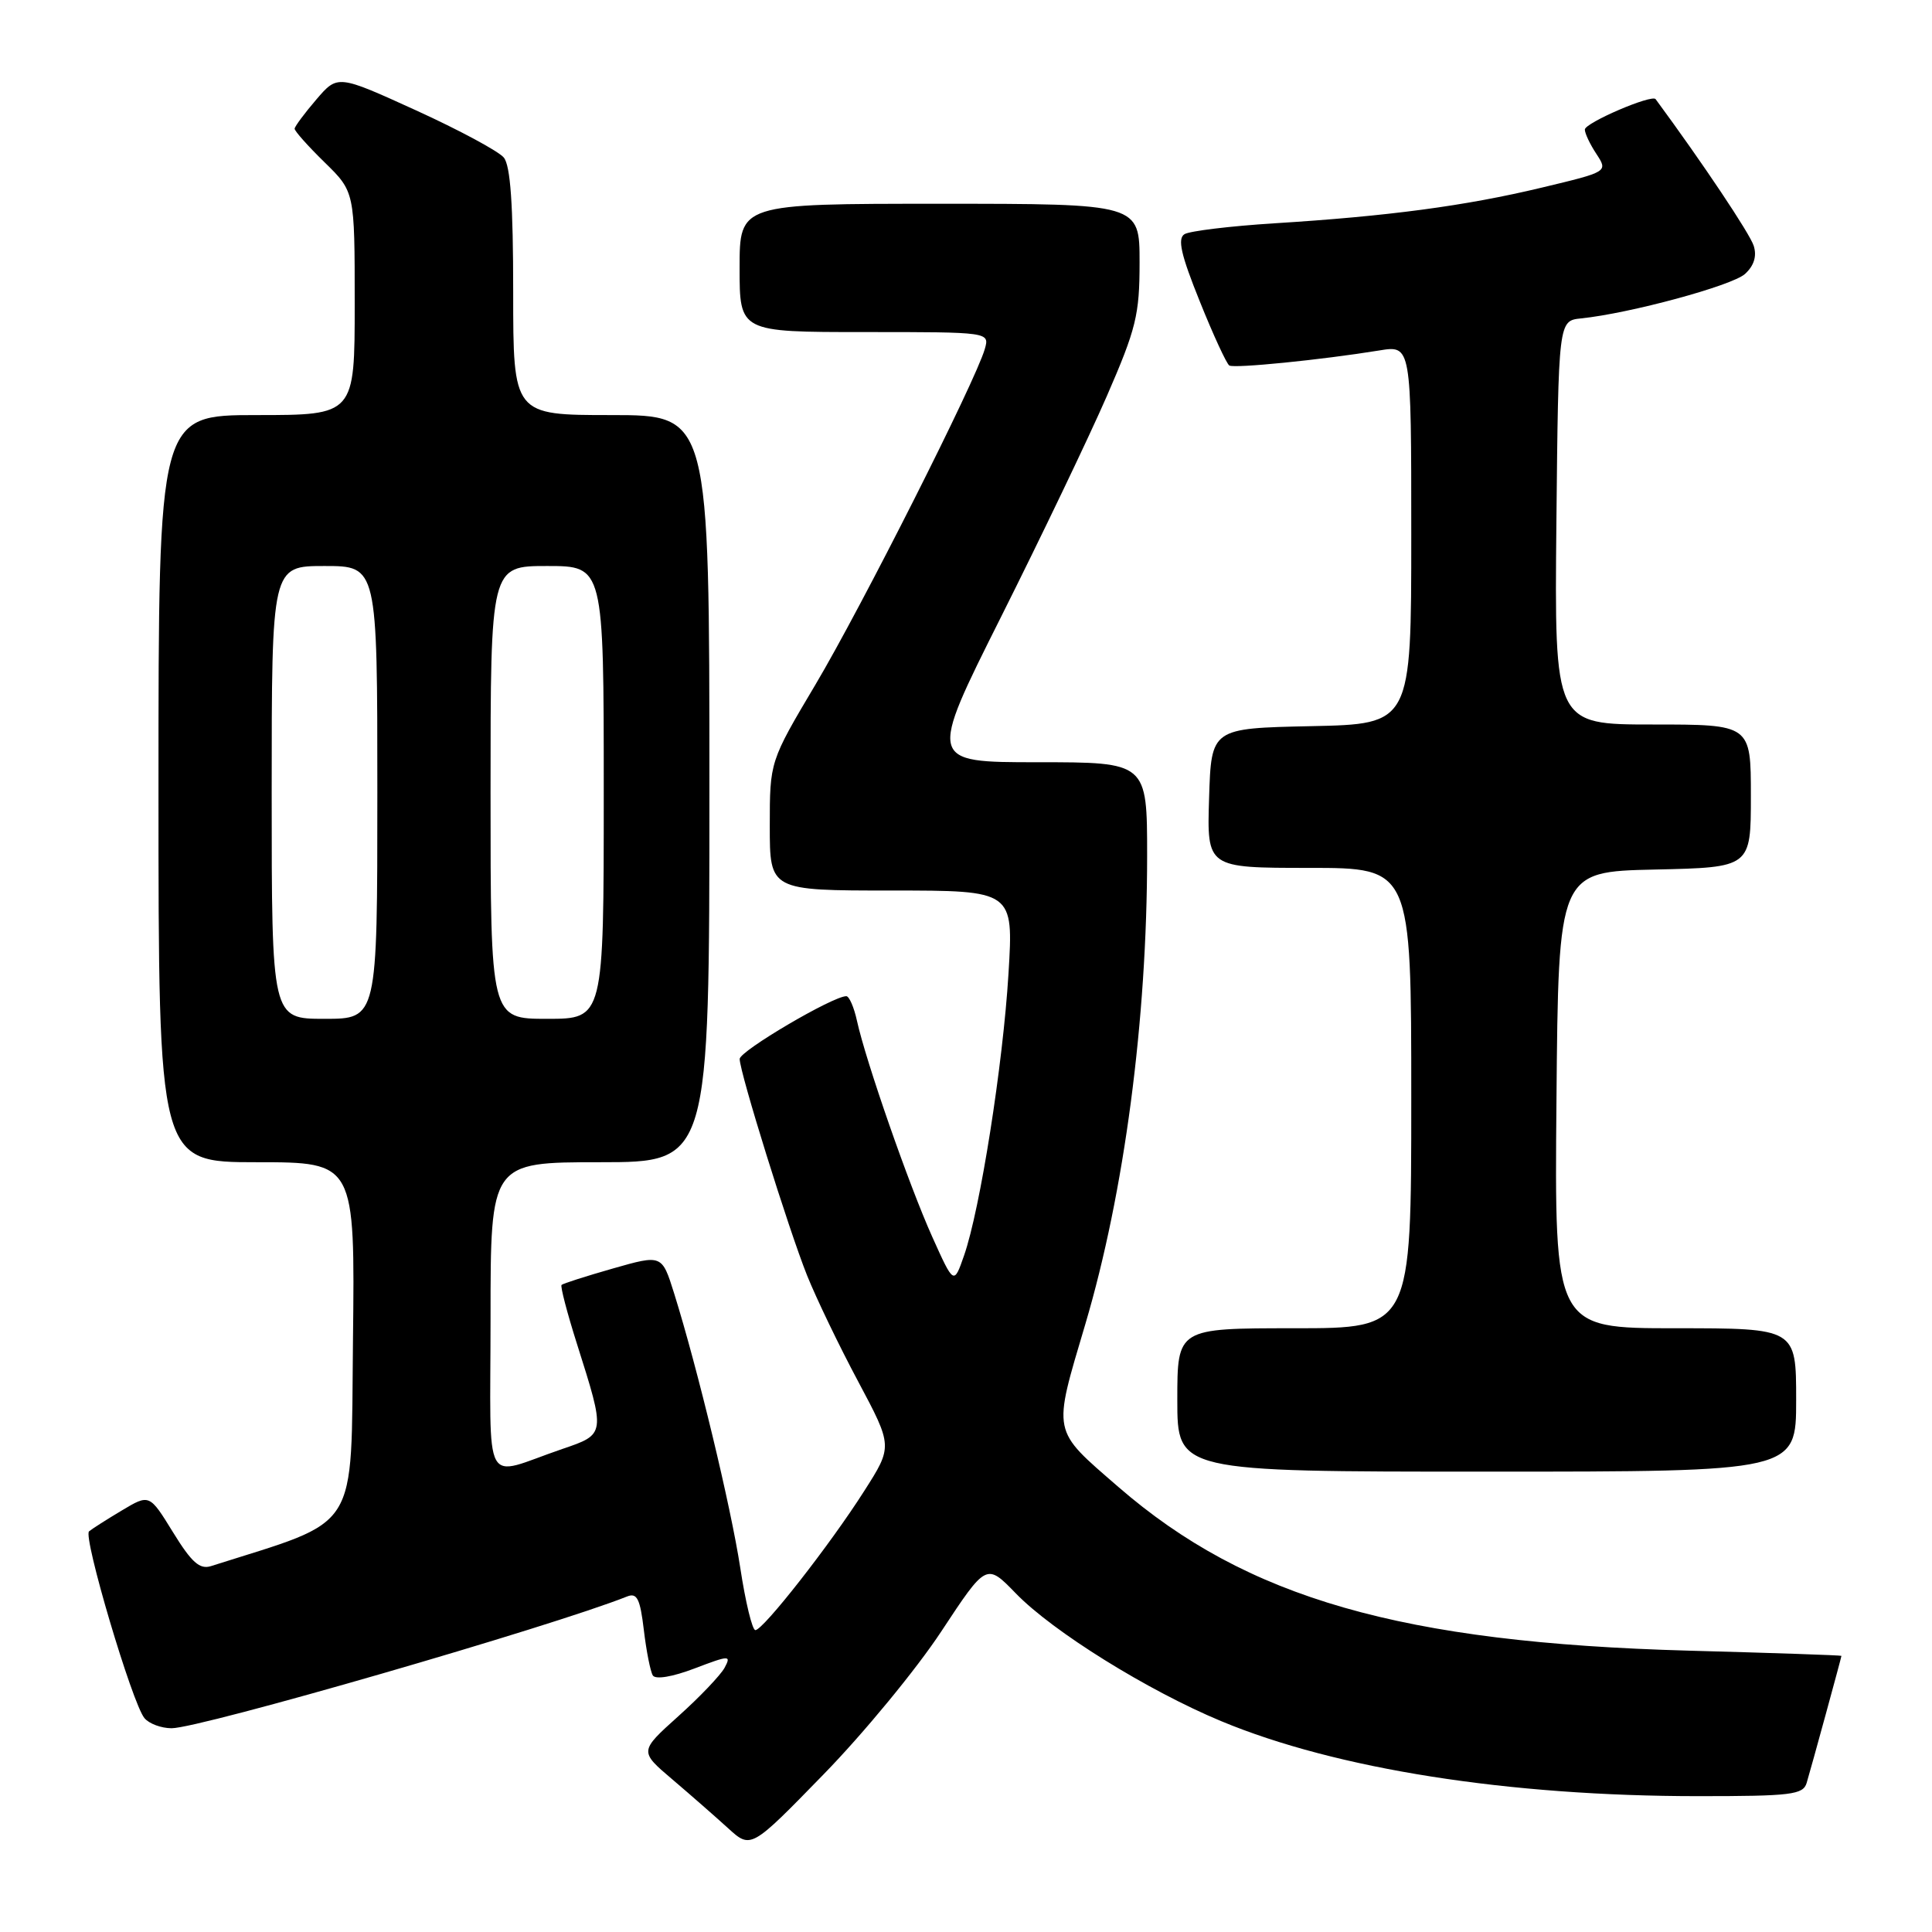 <?xml version="1.0" encoding="UTF-8" standalone="no"?>
<!DOCTYPE svg PUBLIC "-//W3C//DTD SVG 1.1//EN" "http://www.w3.org/Graphics/SVG/1.1/DTD/svg11.dtd" >
<svg xmlns="http://www.w3.org/2000/svg" xmlns:xlink="http://www.w3.org/1999/xlink" version="1.1" viewBox="0 0 256 256">
 <g >
 <path fill="currentColor"
d=" M 124.72 216.18 C 130.70 207.11 130.70 207.11 134.60 211.13 C 139.50 216.19 152.06 224.00 161.81 228.06 C 177.06 234.41 199.88 238.00 225.04 238.00 C 237.34 238.00 238.92 237.81 239.39 236.25 C 240.01 234.19 244.00 219.60 244.00 219.41 C 244.00 219.33 234.89 219.02 223.75 218.72 C 185.71 217.67 165.21 211.79 148.18 197.02 C 139.30 189.31 139.47 190.11 143.81 175.46 C 148.98 158.02 152.00 135.12 152.00 113.39 C 152.00 101.00 152.00 101.00 137.49 101.00 C 122.99 101.00 122.99 101.00 132.64 81.75 C 137.95 71.16 144.25 58.01 146.65 52.51 C 150.55 43.55 151.00 41.72 151.00 34.76 C 151.00 27.00 151.00 27.00 124.50 27.00 C 98.00 27.00 98.00 27.00 98.00 35.50 C 98.00 44.00 98.00 44.00 114.57 44.00 C 131.13 44.00 131.13 44.00 130.49 46.25 C 129.30 50.43 114.16 80.43 108.06 90.70 C 102.00 100.90 102.00 100.90 102.00 109.45 C 102.00 118.00 102.00 118.00 118.15 118.00 C 134.30 118.00 134.30 118.00 133.63 129.01 C 132.90 141.07 129.87 160.28 127.74 166.37 C 126.39 170.25 126.39 170.25 123.52 163.87 C 120.45 157.05 114.72 140.60 113.55 135.25 C 113.16 133.46 112.52 132.00 112.14 132.00 C 110.35 132.00 98.00 139.27 98.01 140.32 C 98.03 142.14 104.47 162.81 106.94 169.00 C 108.16 172.03 111.20 178.36 113.72 183.07 C 118.29 191.65 118.29 191.65 114.51 197.57 C 109.99 204.68 101.12 216.00 100.09 216.00 C 99.68 216.00 98.78 212.29 98.09 207.75 C 96.84 199.60 92.44 181.34 89.32 171.36 C 87.71 166.23 87.71 166.23 81.22 168.08 C 77.65 169.10 74.58 170.08 74.41 170.26 C 74.23 170.44 75.14 173.94 76.44 178.04 C 80.26 190.11 80.28 190.03 74.50 192.00 C 63.76 195.67 65.00 197.95 65.00 174.57 C 65.00 154.00 65.00 154.00 79.50 154.00 C 94.00 154.00 94.00 154.00 94.00 104.50 C 94.00 55.00 94.00 55.00 81.00 55.00 C 68.00 55.00 68.00 55.00 68.00 38.69 C 68.00 27.12 67.64 21.94 66.75 20.87 C 66.06 20.04 60.83 17.22 55.12 14.62 C 44.74 9.89 44.74 9.89 41.91 13.19 C 40.35 15.01 39.06 16.75 39.04 17.05 C 39.02 17.35 40.80 19.35 43.00 21.50 C 47.00 25.41 47.00 25.41 47.00 40.20 C 47.00 55.00 47.00 55.00 34.00 55.00 C 21.00 55.00 21.00 55.00 21.00 104.50 C 21.00 154.00 21.00 154.00 34.02 154.00 C 47.04 154.00 47.04 154.00 46.77 177.66 C 46.48 203.45 47.90 201.18 27.95 207.52 C 26.46 207.99 25.38 207.02 22.93 203.04 C 19.80 197.96 19.80 197.96 16.15 200.14 C 14.14 201.34 12.18 202.59 11.80 202.91 C 10.97 203.61 17.52 225.72 19.14 227.66 C 19.75 228.40 21.37 229.00 22.74 229.00 C 26.53 229.00 73.07 215.54 83.10 211.54 C 84.41 211.02 84.82 211.84 85.31 215.97 C 85.64 218.76 86.18 221.48 86.50 222.00 C 86.85 222.57 89.09 222.20 92.03 221.08 C 96.68 219.31 96.91 219.31 96.01 220.99 C 95.48 221.96 92.73 224.86 89.88 227.41 C 84.71 232.06 84.71 232.06 89.09 235.78 C 91.50 237.83 94.82 240.74 96.48 242.25 C 99.50 245.00 99.50 245.00 109.12 235.12 C 114.42 229.69 121.44 221.16 124.72 216.18 Z  M 238.00 185.50 C 238.00 176.00 238.00 176.00 221.99 176.00 C 205.97 176.00 205.97 176.00 206.24 145.75 C 206.50 115.50 206.50 115.50 219.25 115.22 C 232.00 114.94 232.00 114.94 232.00 105.47 C 232.00 96.00 232.00 96.00 218.98 96.00 C 205.97 96.00 205.97 96.00 206.23 69.25 C 206.50 42.50 206.50 42.50 209.50 42.19 C 215.94 41.53 229.50 37.86 231.22 36.30 C 232.41 35.22 232.81 33.95 232.38 32.58 C 231.89 30.99 225.59 21.57 219.38 13.14 C 218.88 12.46 210.00 16.28 210.00 17.17 C 210.00 17.67 210.69 19.13 211.54 20.41 C 213.07 22.76 213.07 22.76 204.29 24.86 C 194.16 27.29 183.93 28.65 168.85 29.59 C 162.99 29.96 157.64 30.61 156.95 31.03 C 156.00 31.62 156.48 33.75 158.97 39.92 C 160.76 44.38 162.53 48.21 162.89 48.43 C 163.55 48.84 175.11 47.68 182.75 46.44 C 187.00 45.74 187.00 45.74 187.00 70.84 C 187.00 95.94 187.00 95.94 173.75 96.22 C 160.50 96.50 160.50 96.50 160.21 105.75 C 159.92 115.00 159.92 115.00 173.46 115.00 C 187.00 115.00 187.00 115.00 187.00 145.50 C 187.00 176.00 187.00 176.00 171.50 176.00 C 156.00 176.00 156.00 176.00 156.00 185.50 C 156.00 195.00 156.00 195.00 197.00 195.00 C 238.00 195.00 238.00 195.00 238.00 185.50 Z  M 36.00 105.00 C 36.00 75.00 36.00 75.00 43.00 75.00 C 50.00 75.00 50.00 75.00 50.00 105.00 C 50.00 135.00 50.00 135.00 43.00 135.00 C 36.00 135.00 36.00 135.00 36.00 105.00 Z  M 65.00 105.00 C 65.00 75.00 65.00 75.00 72.50 75.00 C 80.00 75.00 80.00 75.00 80.00 105.00 C 80.00 135.00 80.00 135.00 72.50 135.00 C 65.00 135.00 65.00 135.00 65.00 105.00 Z "/>
</g>
</svg>